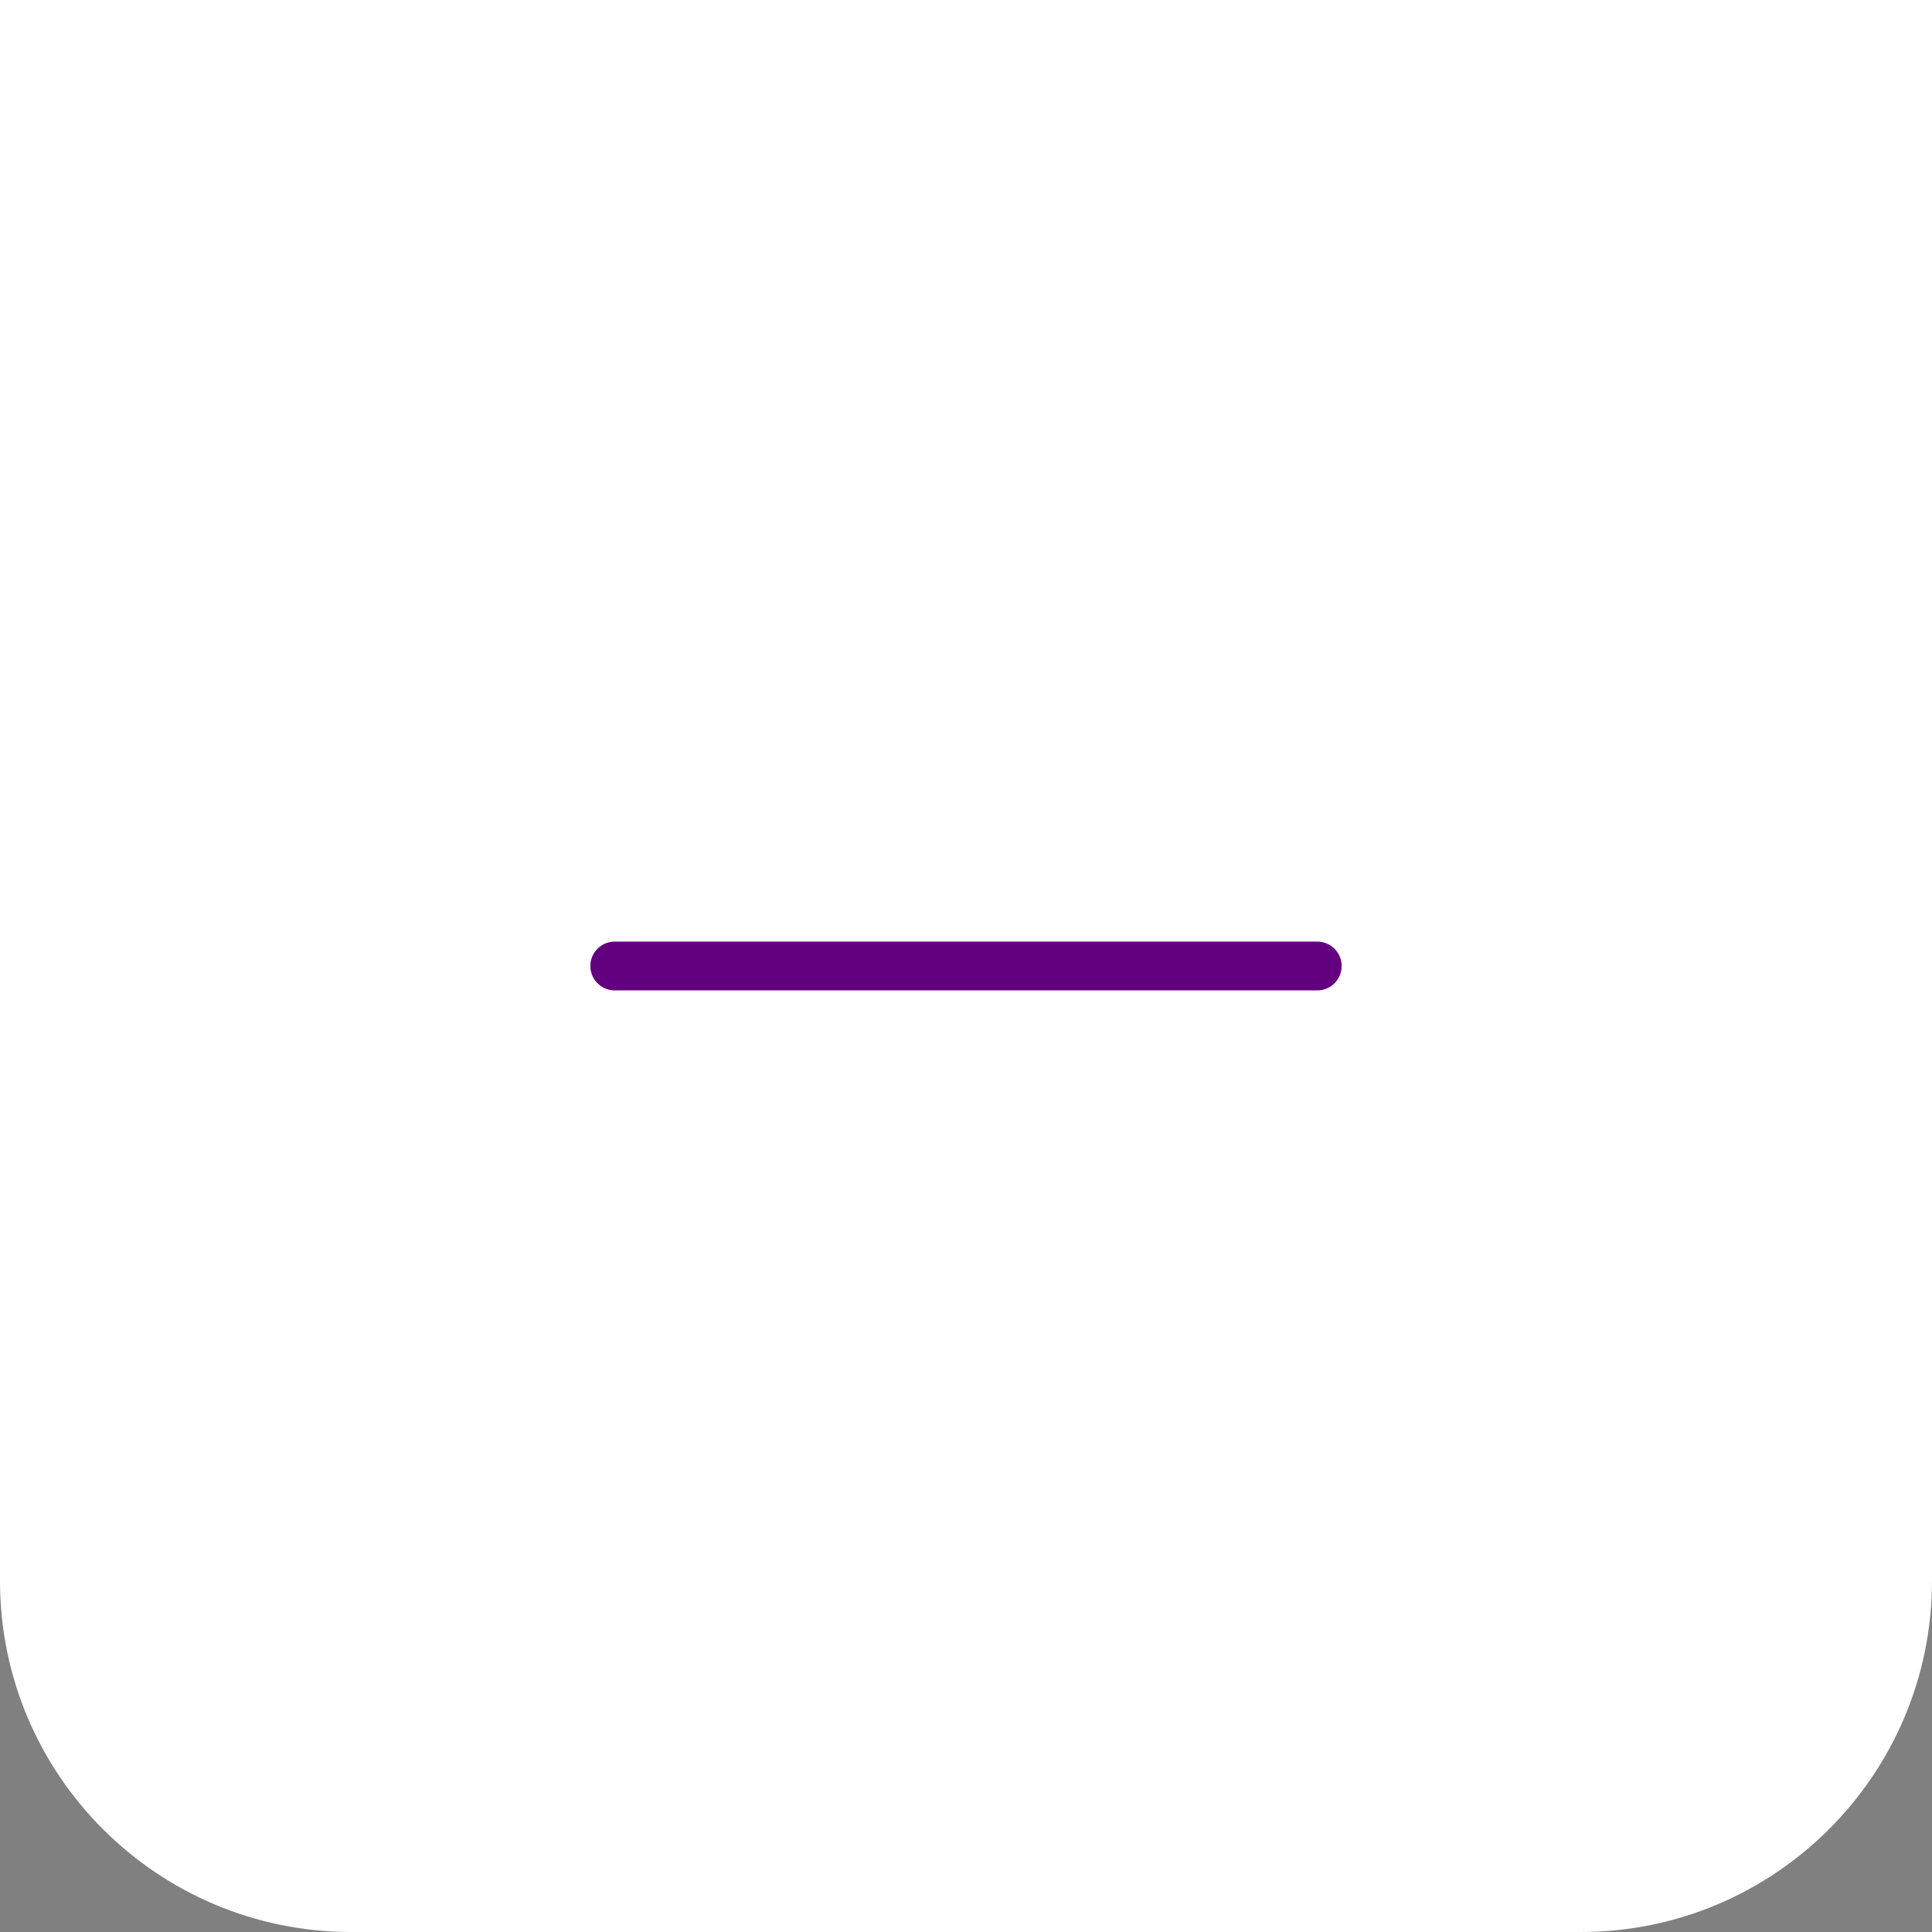 <svg width="44" height="44" viewBox="0 0 44 44" fill="none" xmlns="http://www.w3.org/2000/svg">
<rect x="0" y="0" width="44" height="44" fill="#808080" stroke="none"/>
<path d="M0 0H44V36C44 40.418 40.418 44 36 44H8C3.582 44 0 40.418 0 36V0Z" fill="white"/>
<path d="M30 22L14 22" stroke="#620080" stroke-width="1.111" stroke-linecap="round"/>
</svg>
